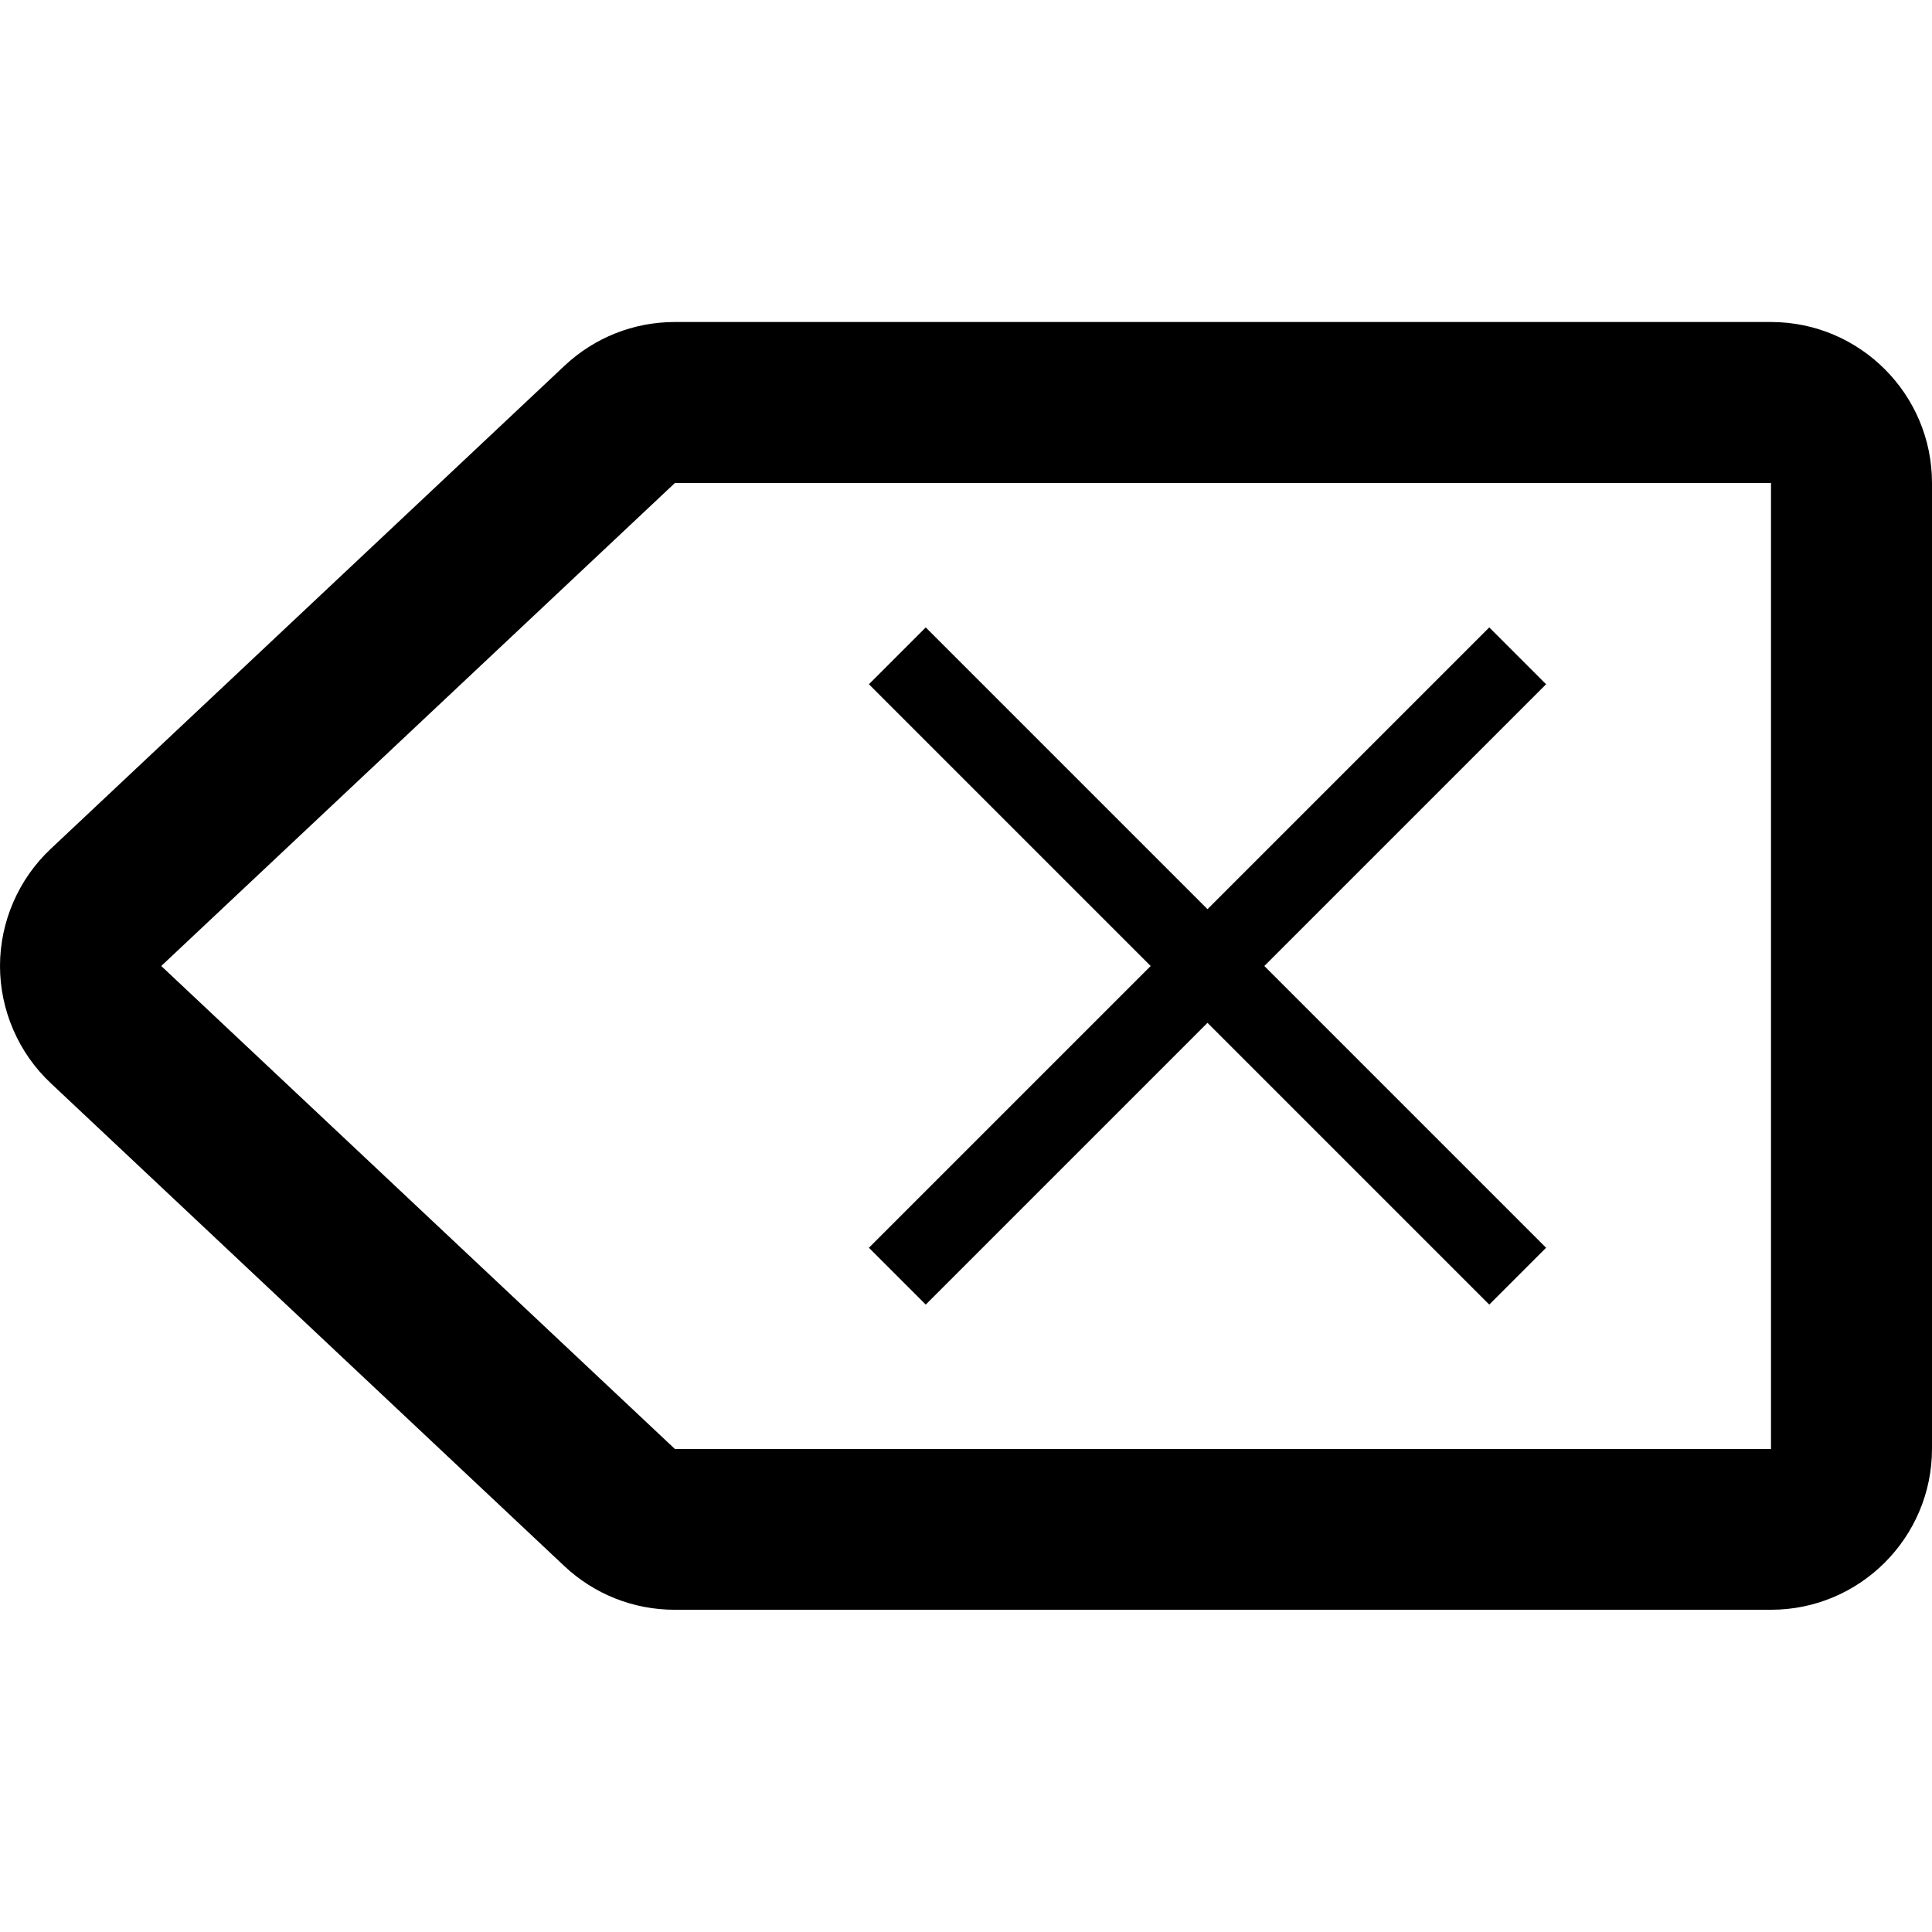 <svg version="1.1" xmlns="http://www.w3.org/2000/svg" width="24" height="24" viewBox="0 0 24 24" id="DeleteIcon">
  <path d="M22 4h-13.616c-0.513 0-1 0.194-1.372 0.544l-6.381 6c-0.4 0.375-0.631 0.906-0.631 1.456s0.231 1.081 0.631 1.456l6.378 5.997c0.372 0.35 0.859 0.544 1.372 0.544h13.619c1.103 0 2-0.897 2-2v-11.997c0-1.103-0.897-2-2-2zM22 18h-13.616c0 0 0 0 0 0l-6.381-6 6.381-6c0 0 0 0 0 0h13.616v12z" ></path>
  <path d="M11.5 16.206l3.5-3.5 3.5 3.5 0.706-0.706-3.5-3.5 3.5-3.5-0.706-0.706-3.5 3.5-3.5-3.5-0.706 0.706 3.5 3.5-3.5 3.5z" ></path>
</svg>

